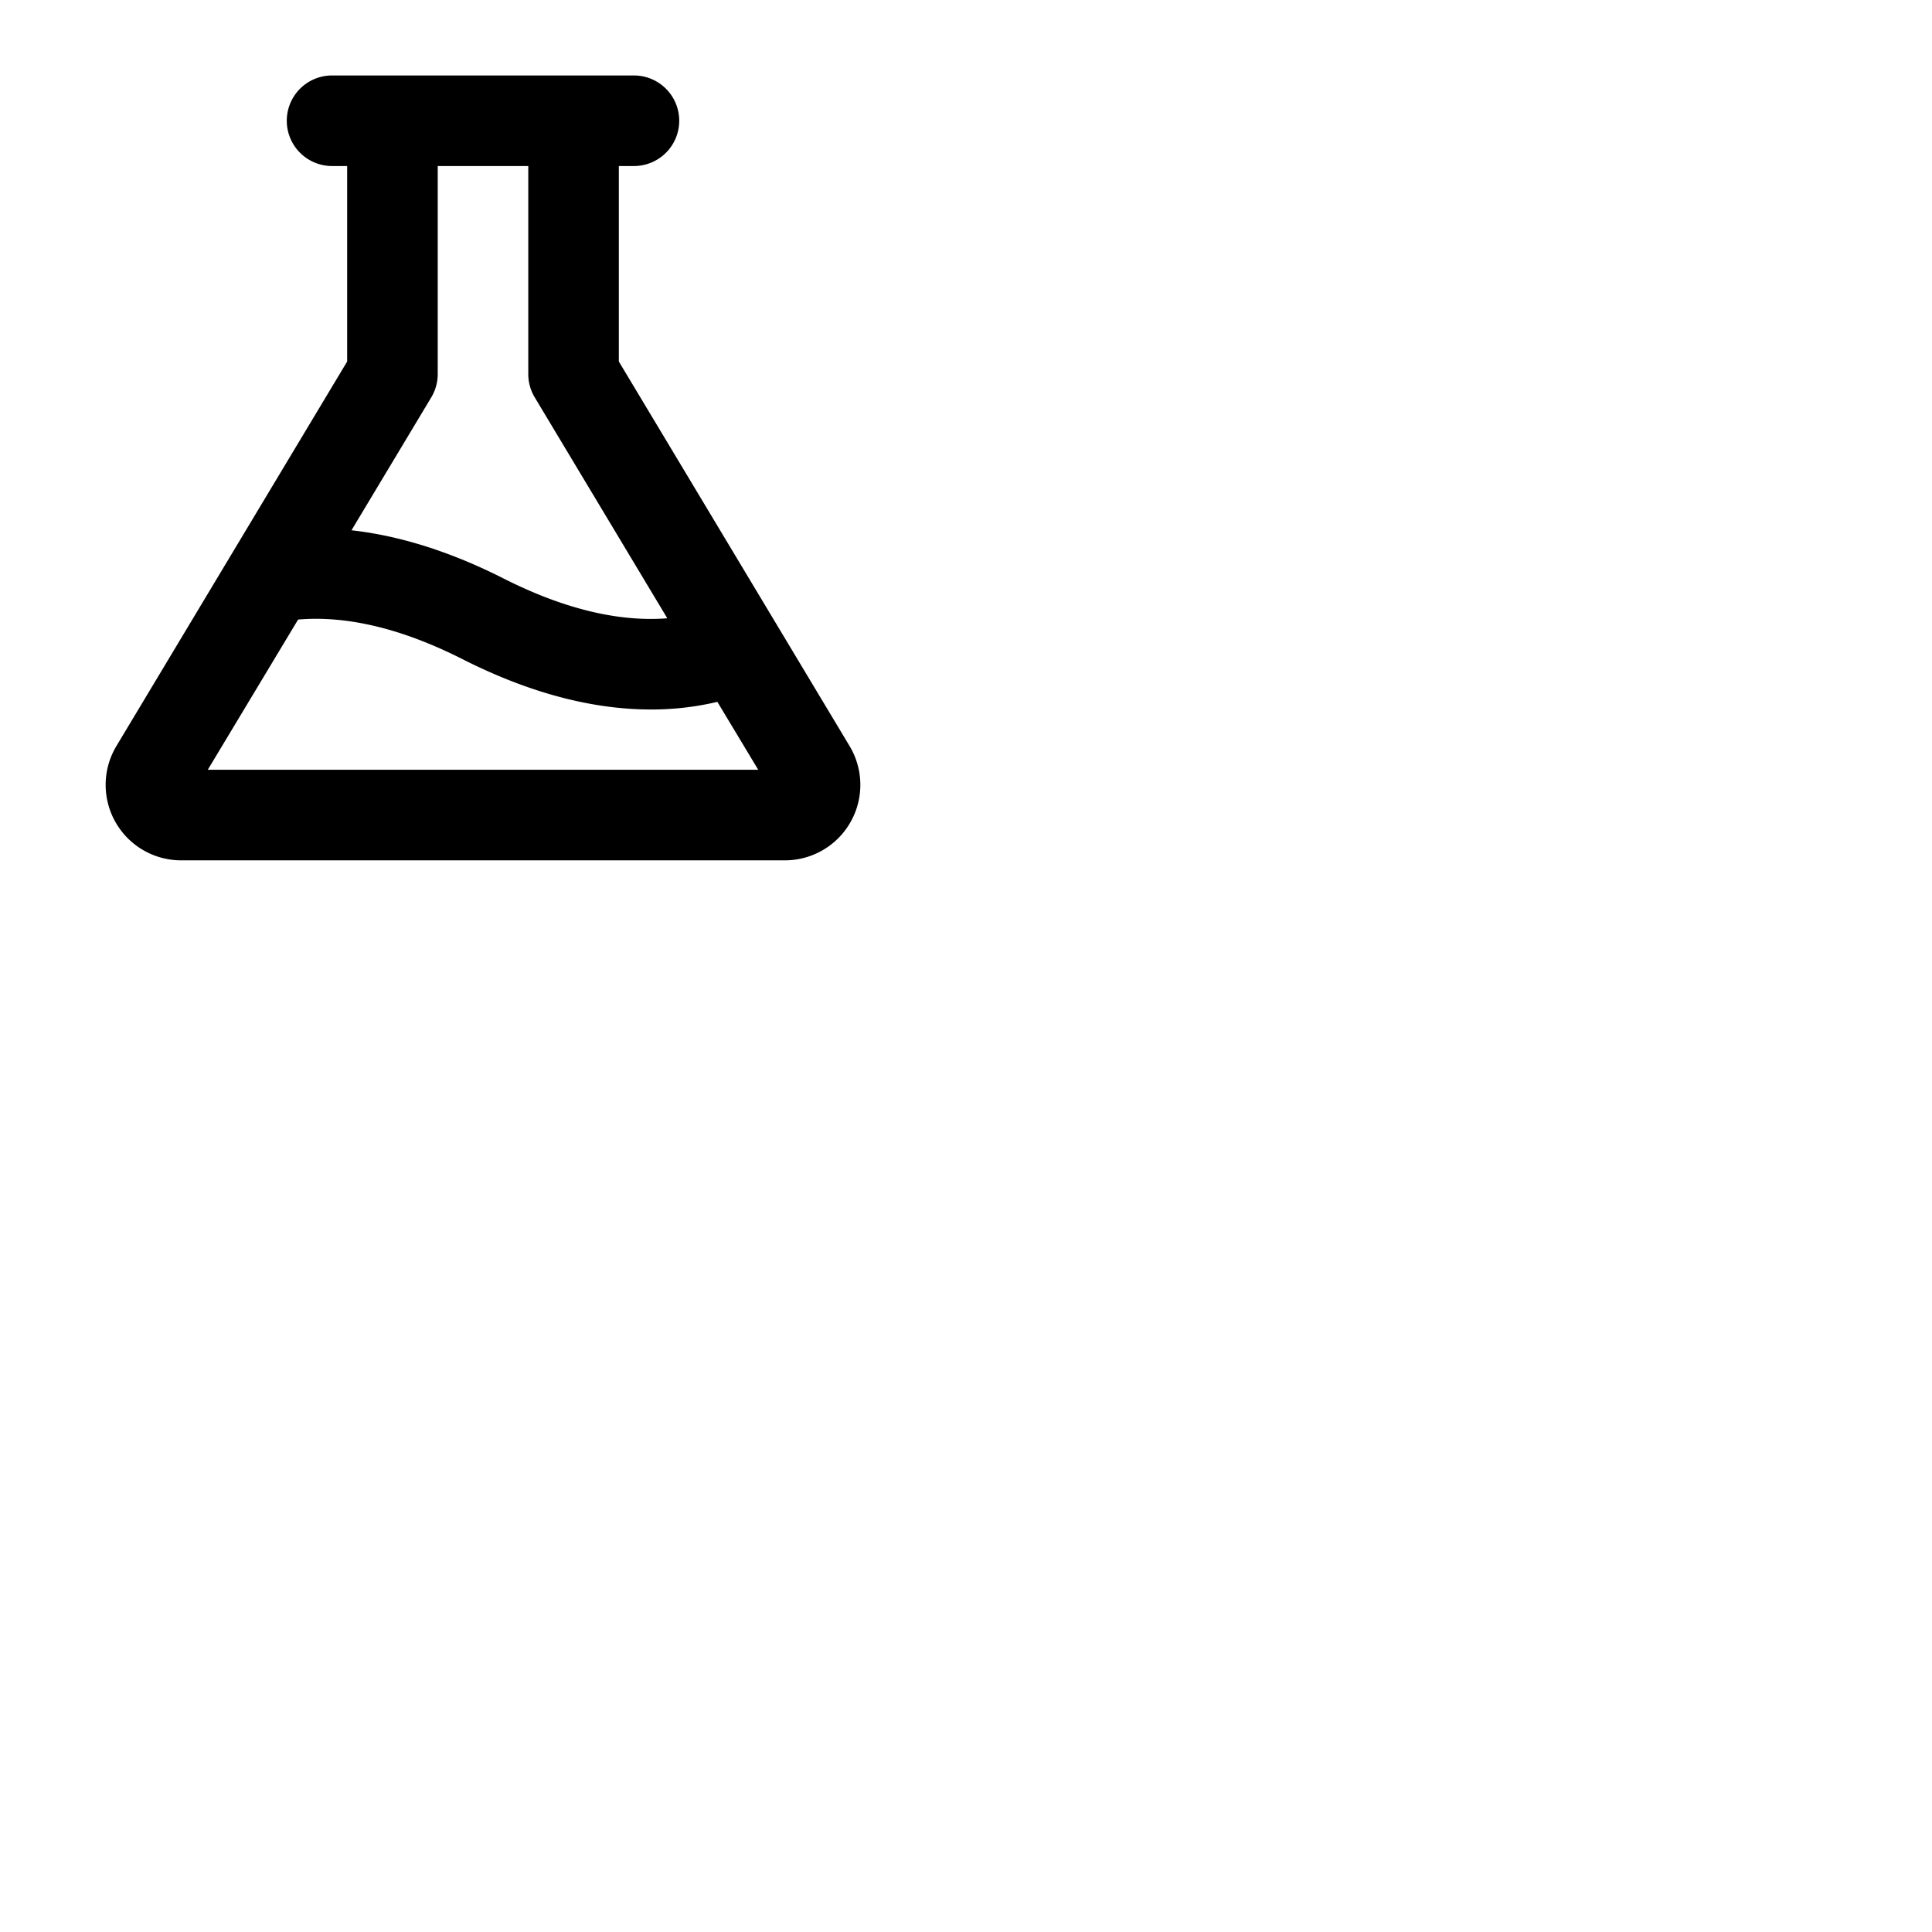 <svg xmlns="http://www.w3.org/2000/svg" version="1.1" viewBox="0 0 512 512" fill="currentColor"><path fill="currentColor" d="M225.15 197.71L164 95.81V44h4a12 12 0 0 0 0-24H88a12 12 0 0 0 0 24h4v51.81l-61.15 101.9A20 20 0 0 0 48 228h160a20 20 0 0 0 17.15-30.29M140 44v55.14a12 12 0 0 0 1.71 6.17l35.13 58.54c-10.79.86-25.15-1.31-43.42-10.56c-14-7.08-27.46-11.33-40.27-12.76l21.14-35.22a12 12 0 0 0 1.71-6.17V44ZM55.06 204L79 164.19c13-1.11 27.62 2.42 43.62 10.52c19.61 9.92 36.25 13.31 49.85 13.31a75.44 75.44 0 0 0 17.64-2.02l10.83 18Z"/></svg>